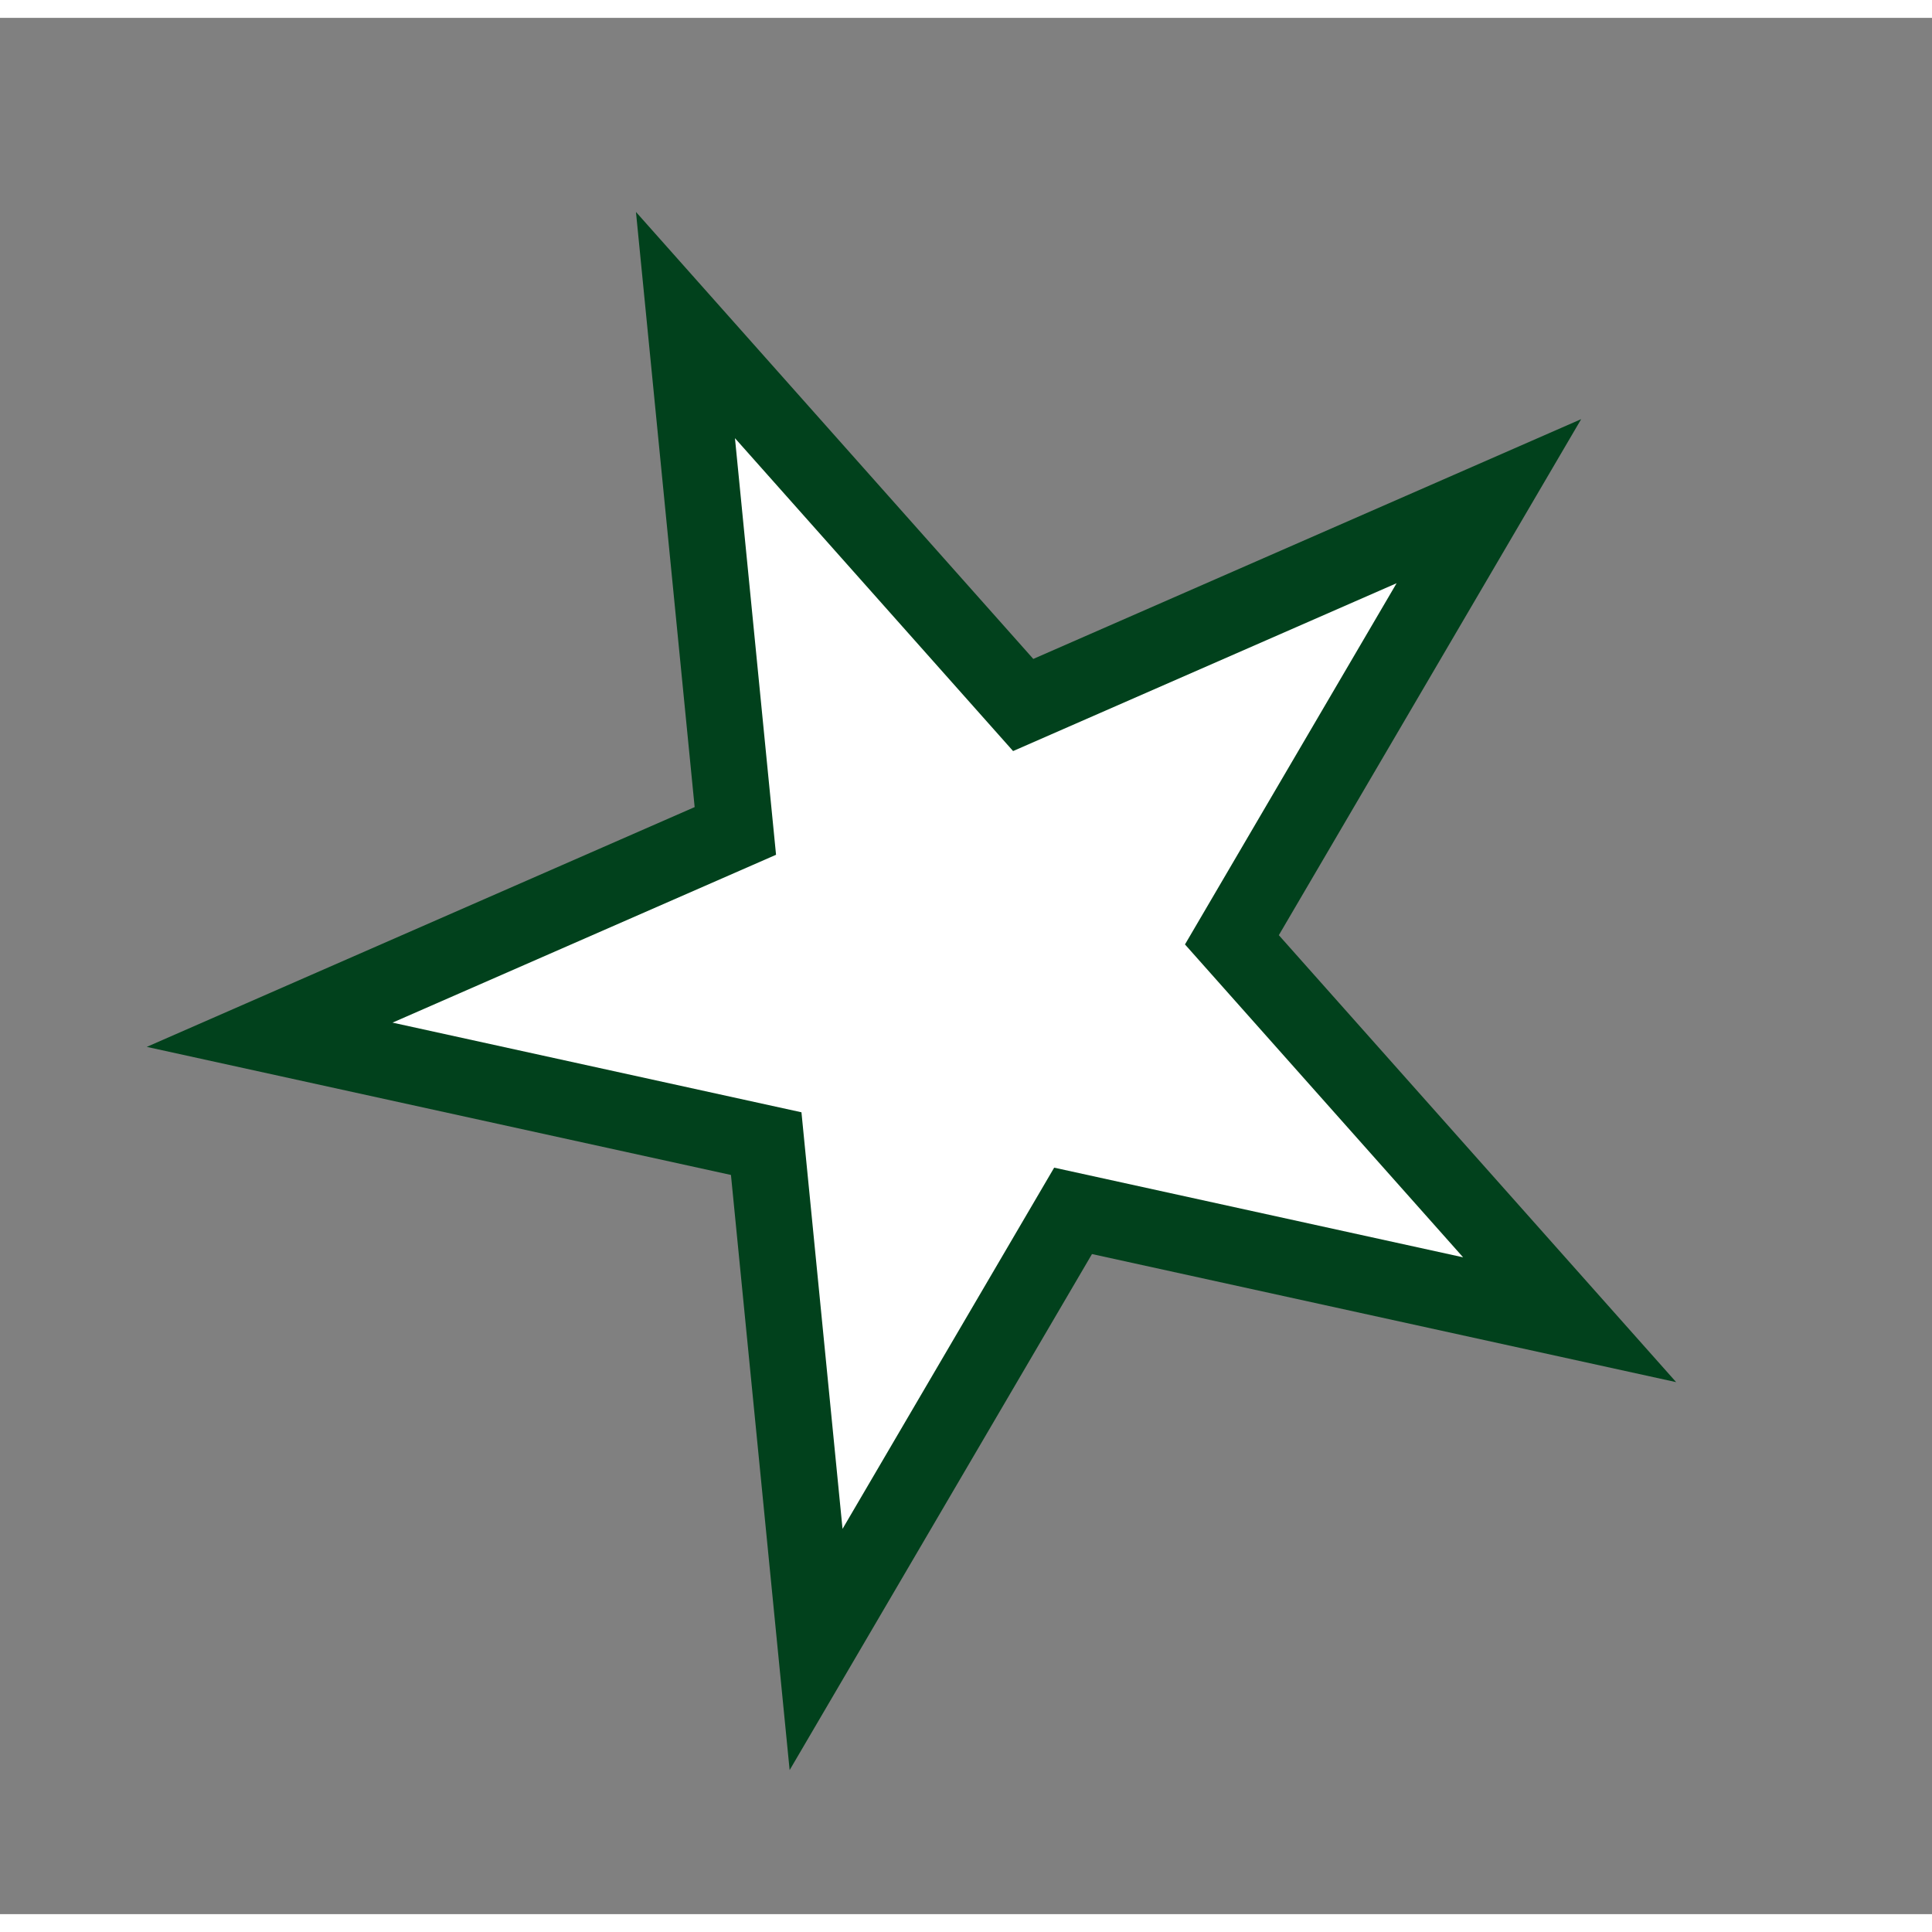 <svg width='15' height='15' viewBox='-11.735 -11.519 23.471 23.037' id='PKR' xmlns='http://www.w3.org/2000/svg'><rect x="-11.735" y="-11.519" width="23.471" height="23.037" fill="#808080" stroke="none"/><defs><path id='s' d='M7.474 -6.644L.818 -3.731 -4.009 -9.161l.713 7.23L-9.952 .982l7.097 1.556 .713 7.23L1.531 3.499l7.097 1.556L3.801 -.375Z'/></defs><use href='#s' fill='#01411C'/><use href='#s' fill='#FFF' transform='scale(.7)'/></svg>
